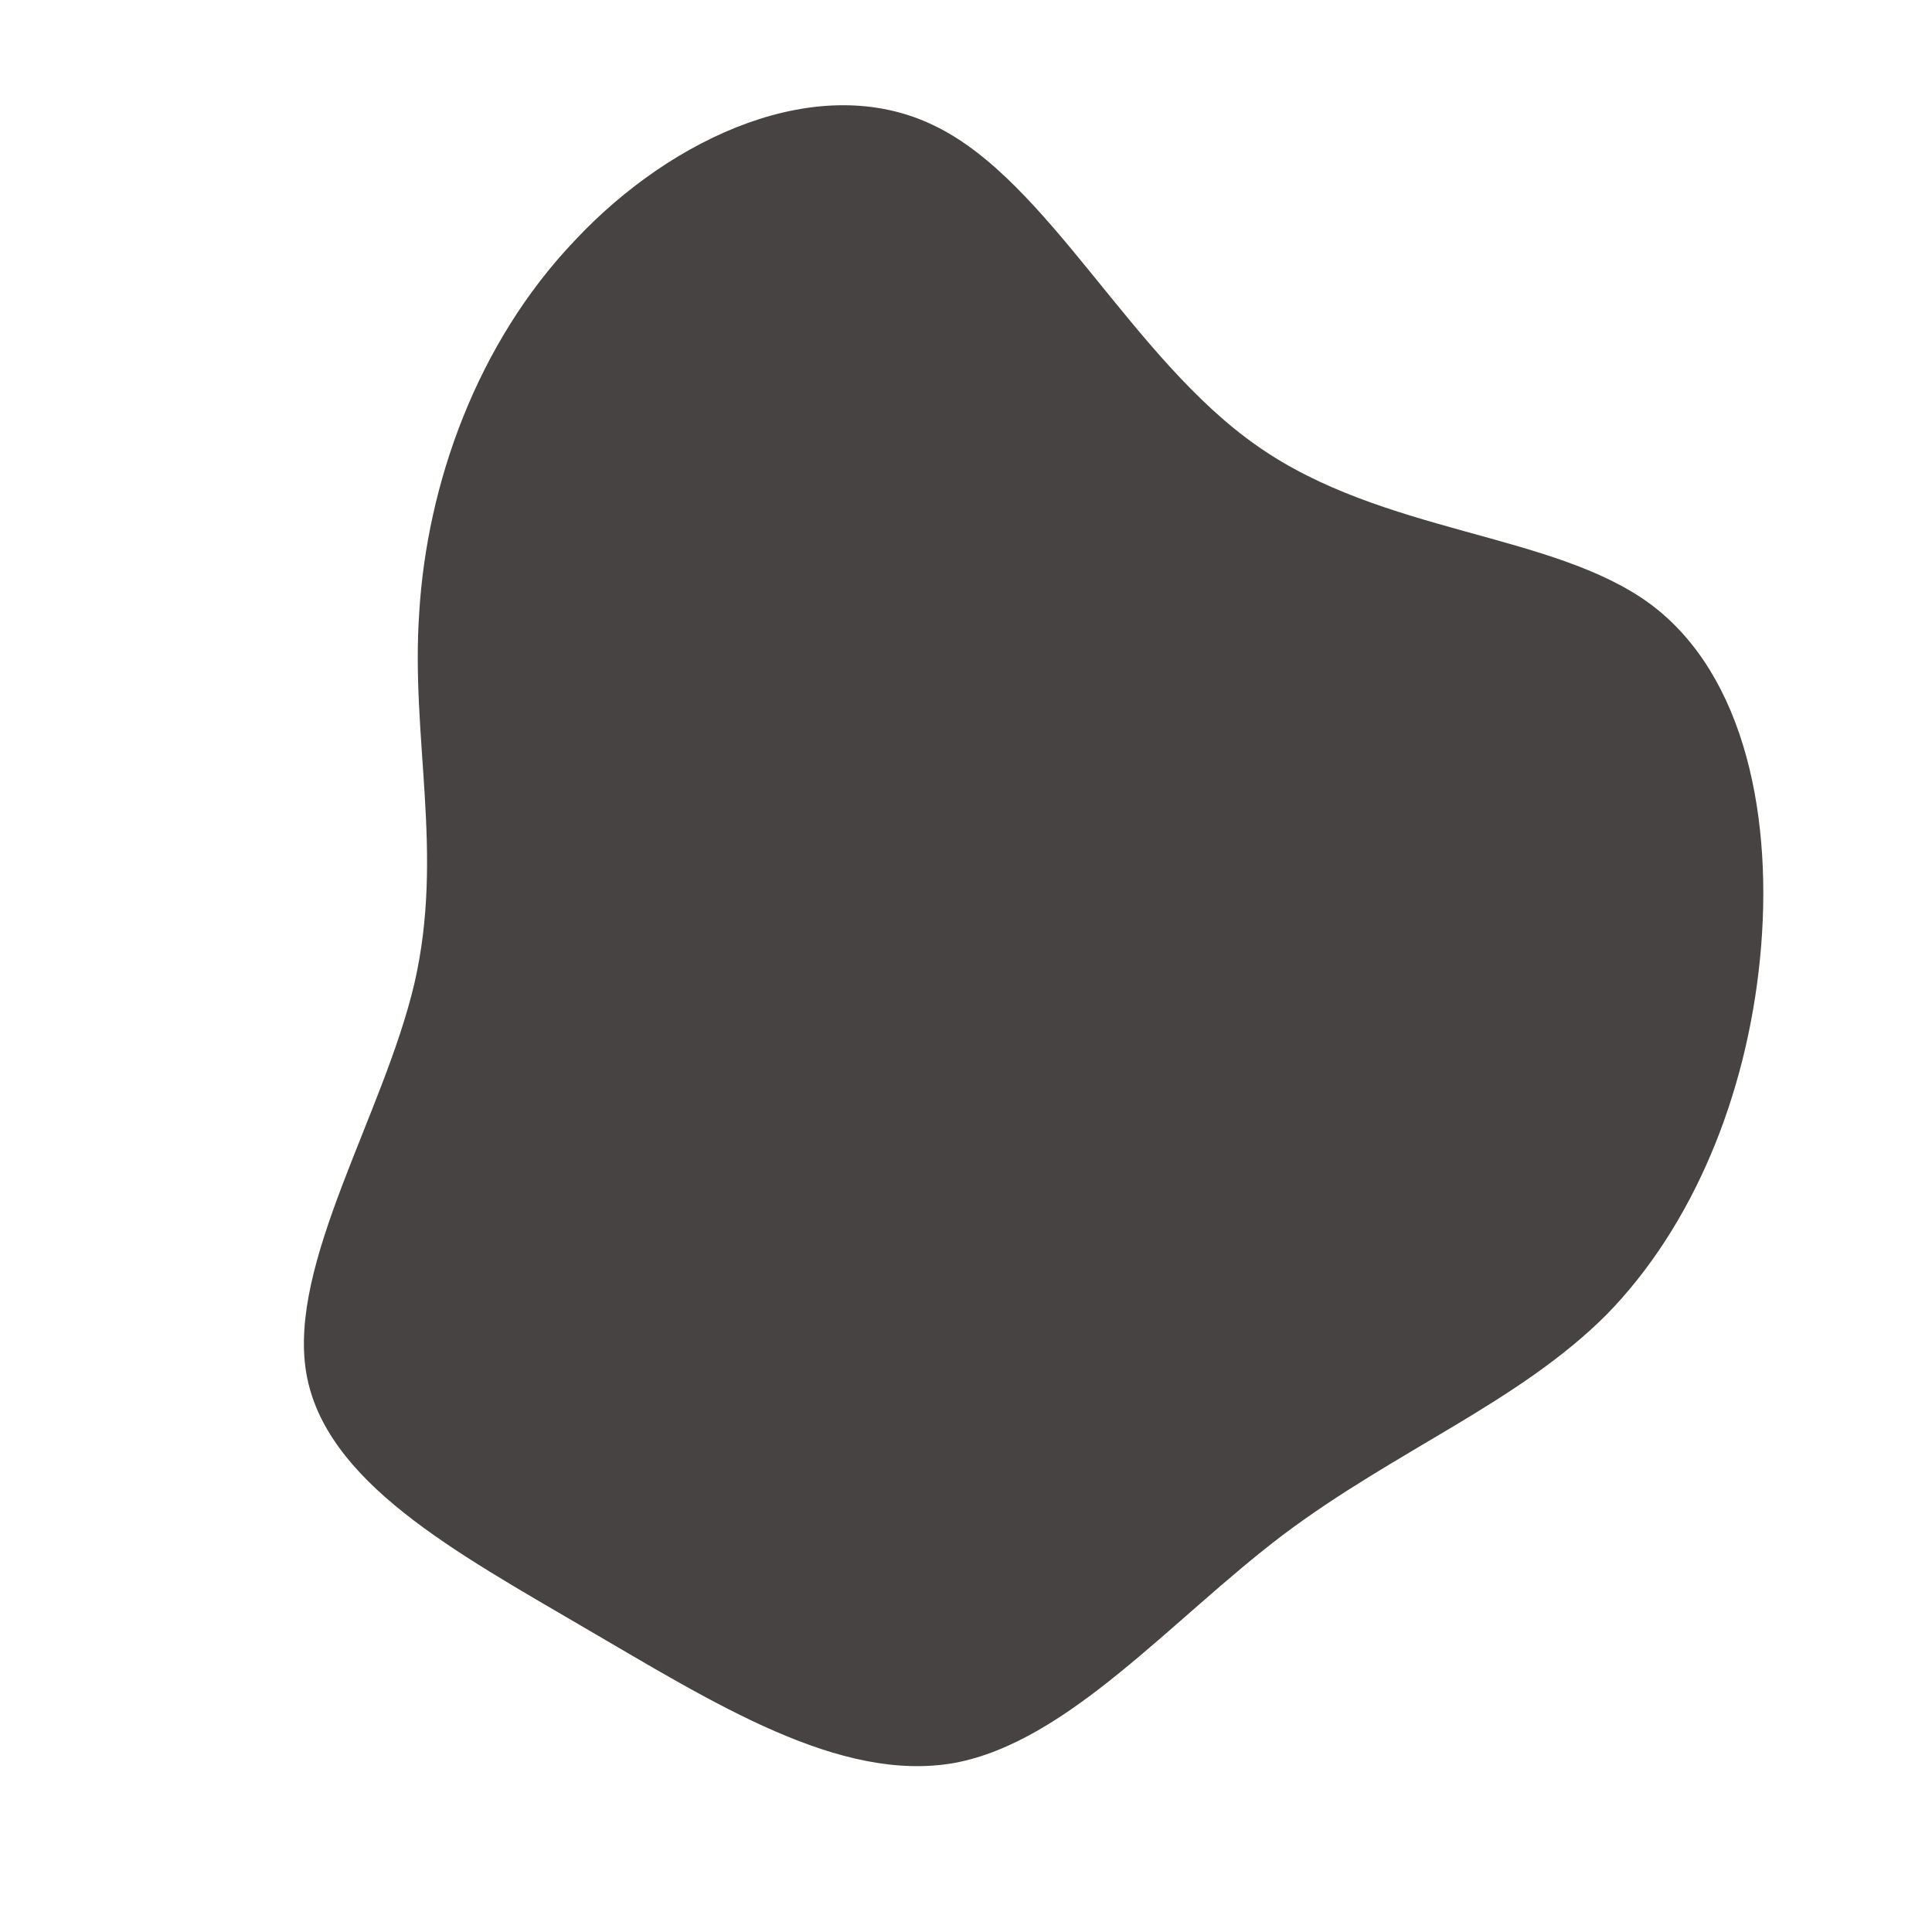 <?xml version="1.0" standalone="no"?>
<svg viewBox="0 0 200 200" xmlns="http://www.w3.org/2000/svg">
  <path fill="#464342" d="M30.2,-53.8C43.2,-44.7,60.7,-44.9,70.8,-37.5C80.8,-30.1,83.6,-15,82.2,-0.8C80.8,13.4,75.3,26.9,66.3,36.1C57.2,45.2,44.5,50.1,32.8,58.9C21.2,67.7,10.6,80.3,-1.2,82.5C-13.1,84.6,-26.1,76.3,-39.5,68.5C-52.8,60.7,-66.4,53.4,-68.3,42.1C-70.2,30.8,-60.3,15.4,-57.1,1.8C-54,-11.7,-57.5,-23.5,-56.6,-36.6C-55.8,-49.8,-50.7,-64.4,-40.5,-75.1C-30.4,-85.9,-15.2,-92.8,-3.3,-87C8.6,-81.3,17.1,-62.9,30.2,-53.8Z" transform="translate(100 100)" />
</svg>
